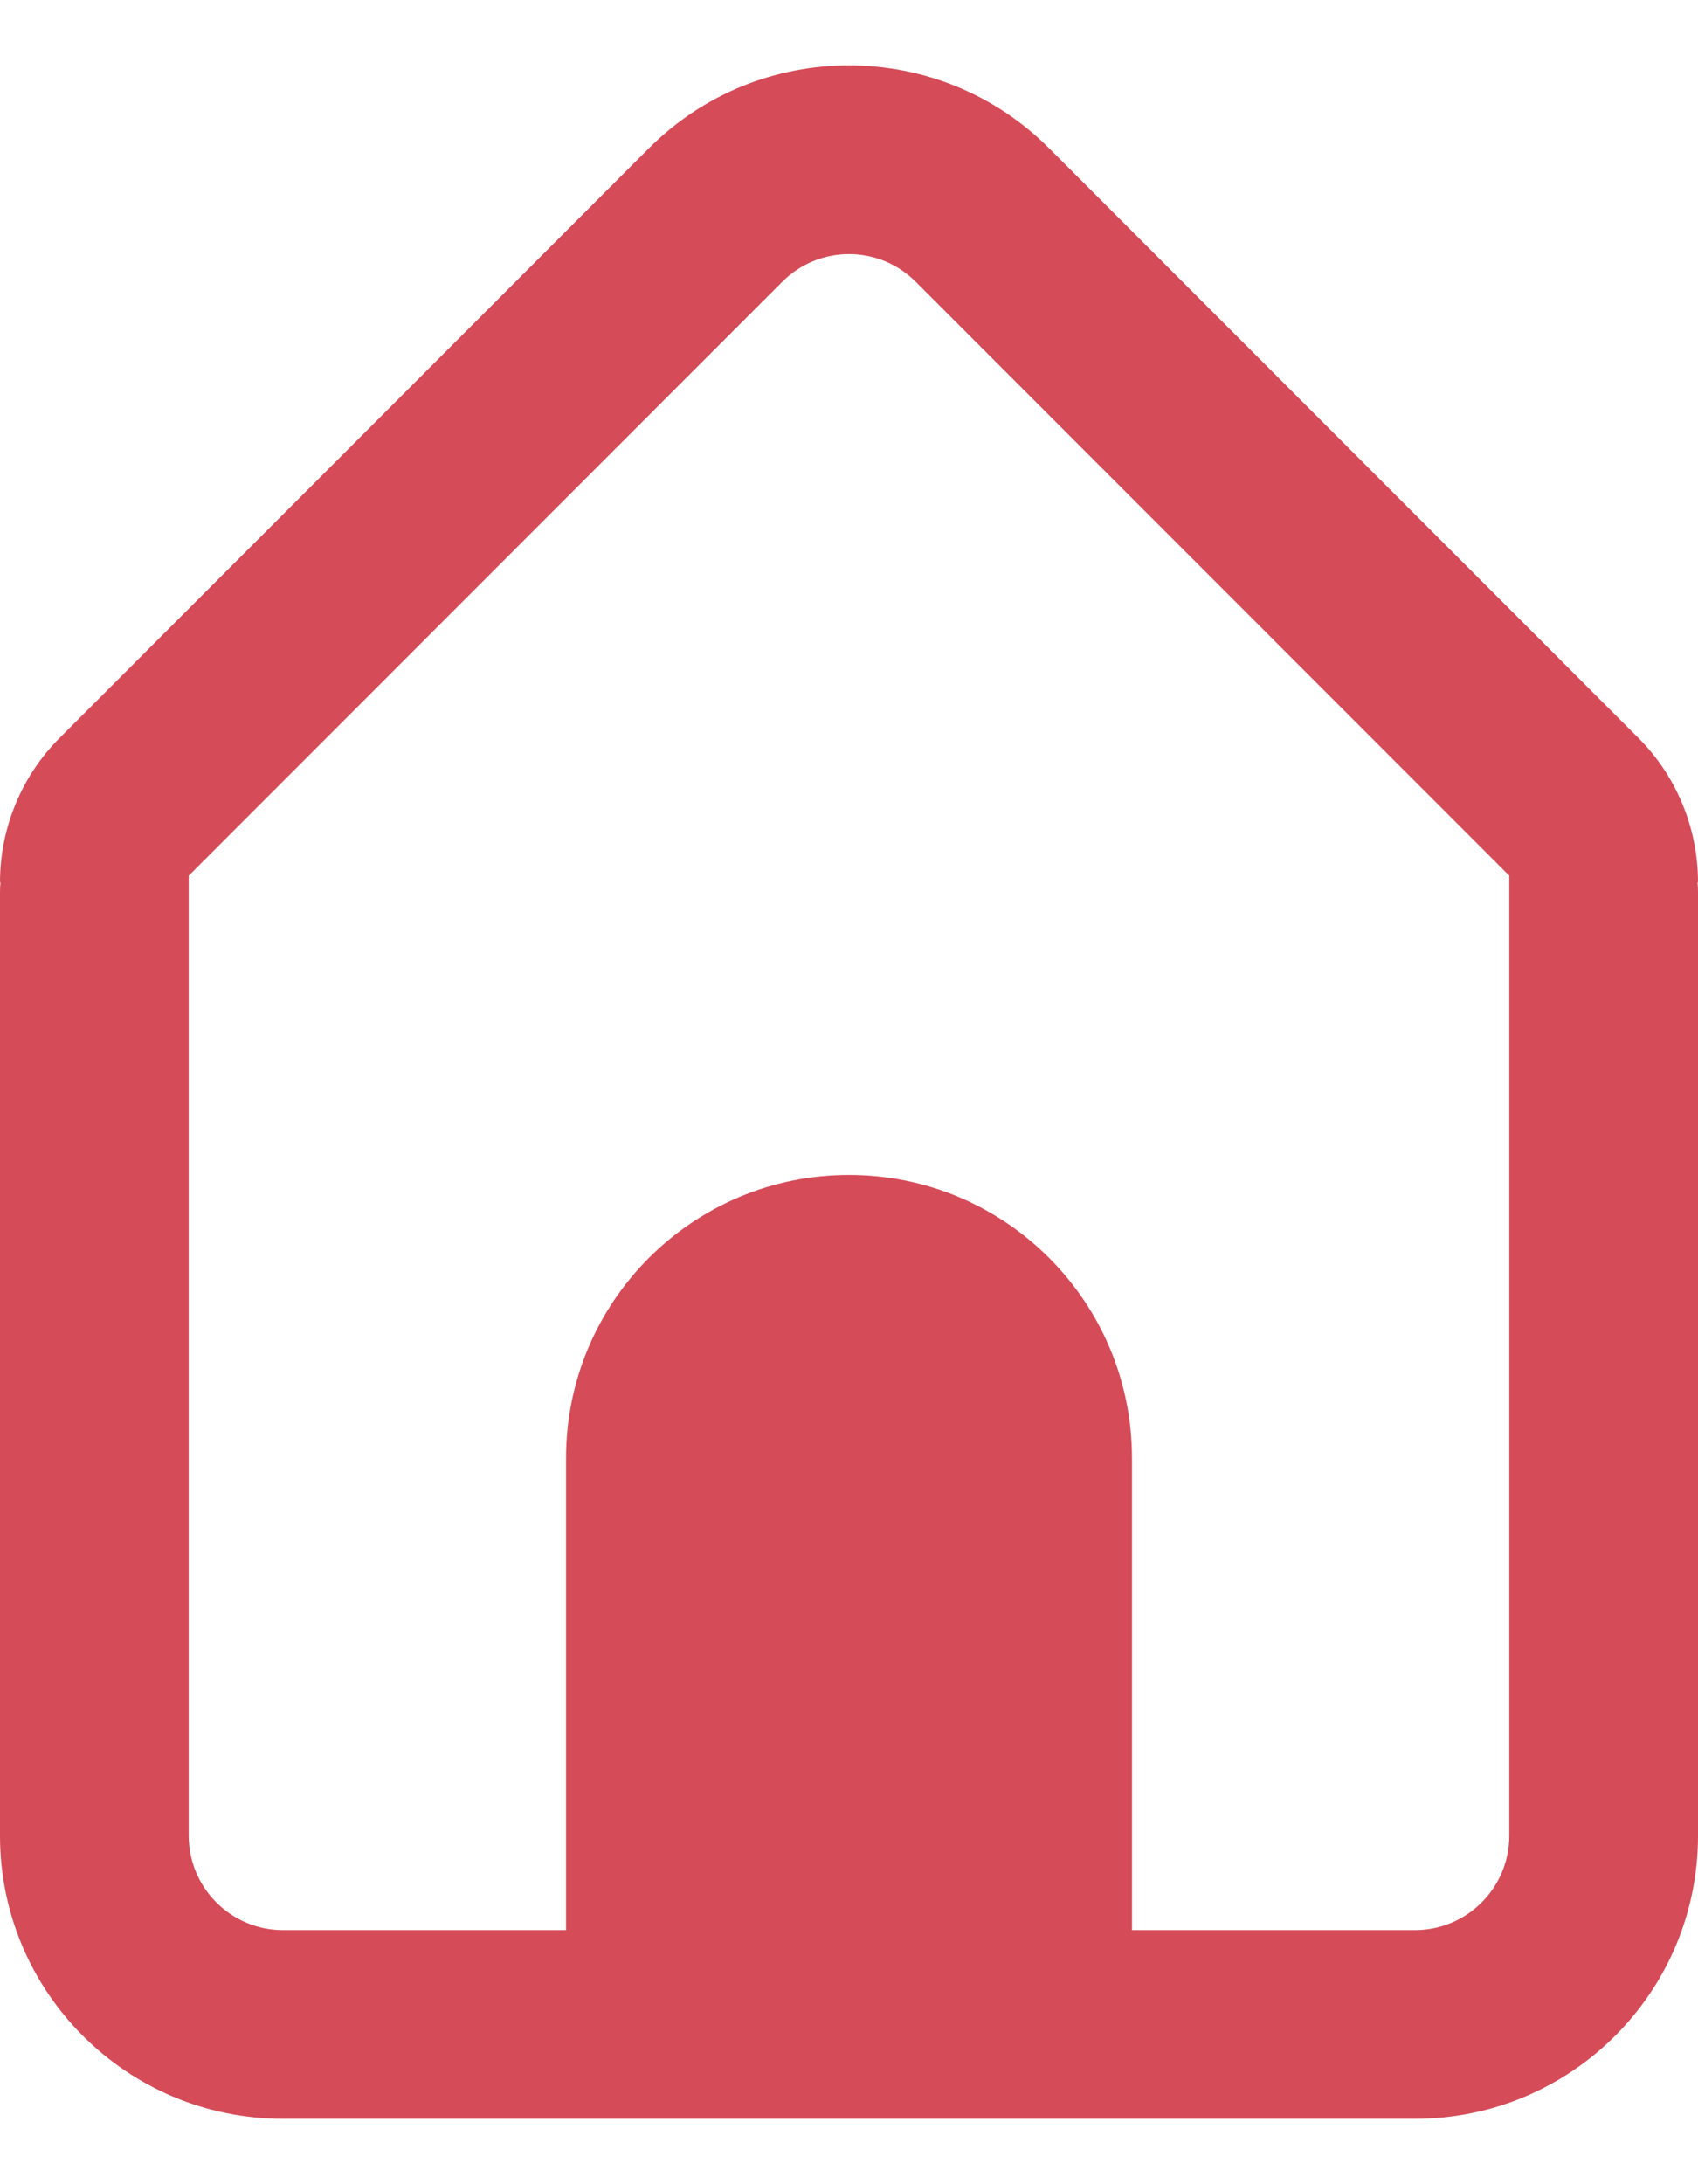 <svg width="14" height="18" viewBox="0 0 14 18" fill="none" xmlns="http://www.w3.org/2000/svg">
<path fill-rule="evenodd" clip-rule="evenodd" d="M2.333 17.461C1.045 17.461 0 16.416 0 15.128V7.35C0 7.324 0.001 7.298 0.004 7.272H0C0 6.824 0.178 6.394 0.495 6.078L5.35 1.222C6.261 0.311 7.739 0.311 8.65 1.222L13.505 6.078C13.822 6.394 14 6.824 14 7.272H13.996C13.999 7.298 14 7.324 14 7.35V15.128C14 16.416 12.955 17.461 11.667 17.461H2.333ZM7.55 2.322L12.444 7.217V15.128C12.444 15.557 12.096 15.906 11.667 15.906H9.333V12.017C9.333 10.728 8.289 9.683 7 9.683C5.711 9.683 4.667 10.728 4.667 12.017V15.906H2.333C1.904 15.906 1.556 15.557 1.556 15.128V7.217L6.45 2.322C6.754 2.018 7.246 2.018 7.55 2.322Z" fill="#D64B58"/>
</svg>
